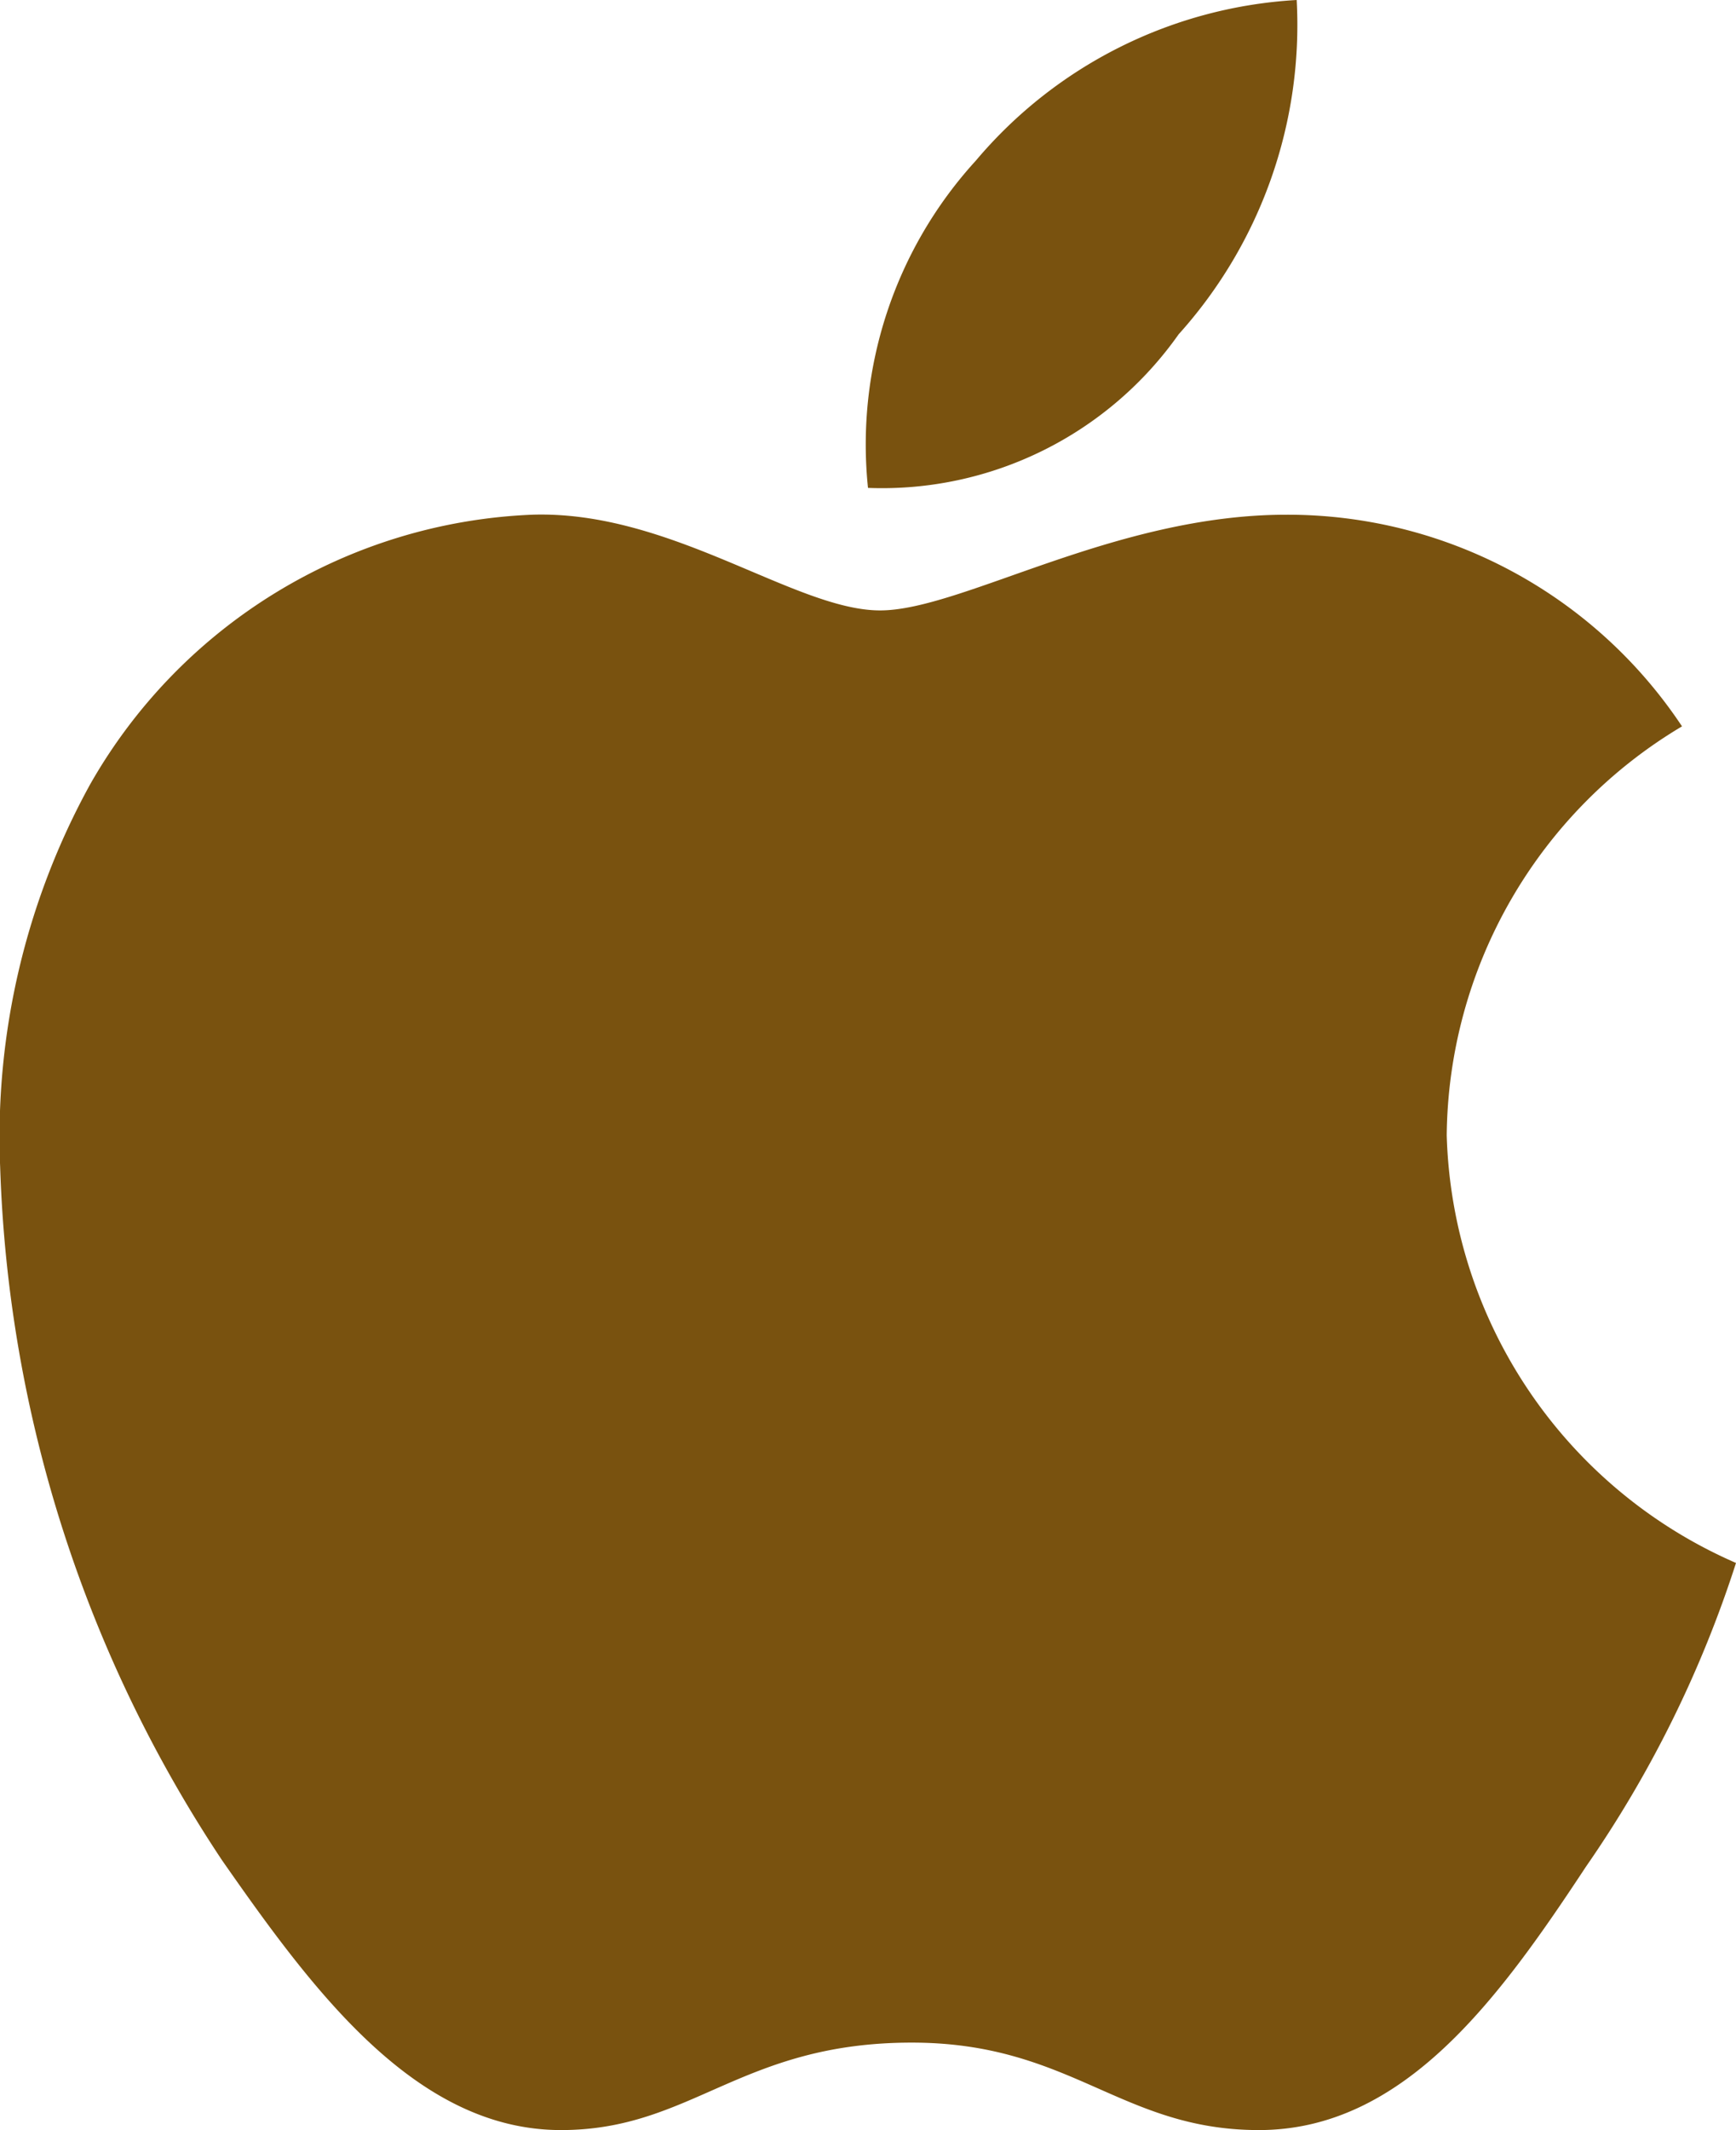 <svg xmlns="http://www.w3.org/2000/svg" width="22.54" height="27.644" viewBox="0 0 22.54 27.644">
    <defs>
        <style>
            .cls-1{fill:#79520f}
        </style>
    </defs>
    <g id="icons8-apple-logo-50" transform="translate(-3.73 -.356)">
        <path id="Path_5188" d="M25.565 9.785a6.245 6.245 0 0 0-3.051 5.305 6.246 6.246 0 0 0 3.756 5.55 14.905 14.905 0 0 1-1.947 3.94C23.2 26.283 21.962 28 20.076 28c-1.794 0-2.438-1.135-4.508-1.135-2.223 0-2.852 1.135-4.554 1.135-1.886 0-3.22-1.809-4.4-3.5a17.23 17.23 0 0 1-2.882-9A9.487 9.487 0 0 1 4.9 10.536a6.93 6.93 0 0 1 5.734-3.5c1.809-.061 3.419 1.242 4.523 1.242 1.058 0 3.036-1.242 5.274-1.242a6.149 6.149 0 0 1 5.137 2.745zM15 6.688a5.46 5.46 0 0 1 1.4-4.247A5.885 5.885 0 0 1 20.566.356a6 6 0 0 1-1.533 4.339A4.711 4.711 0 0 1 15 6.688z" class="cls-1" data-name="Path 5188"/>
    </g>
</svg>
